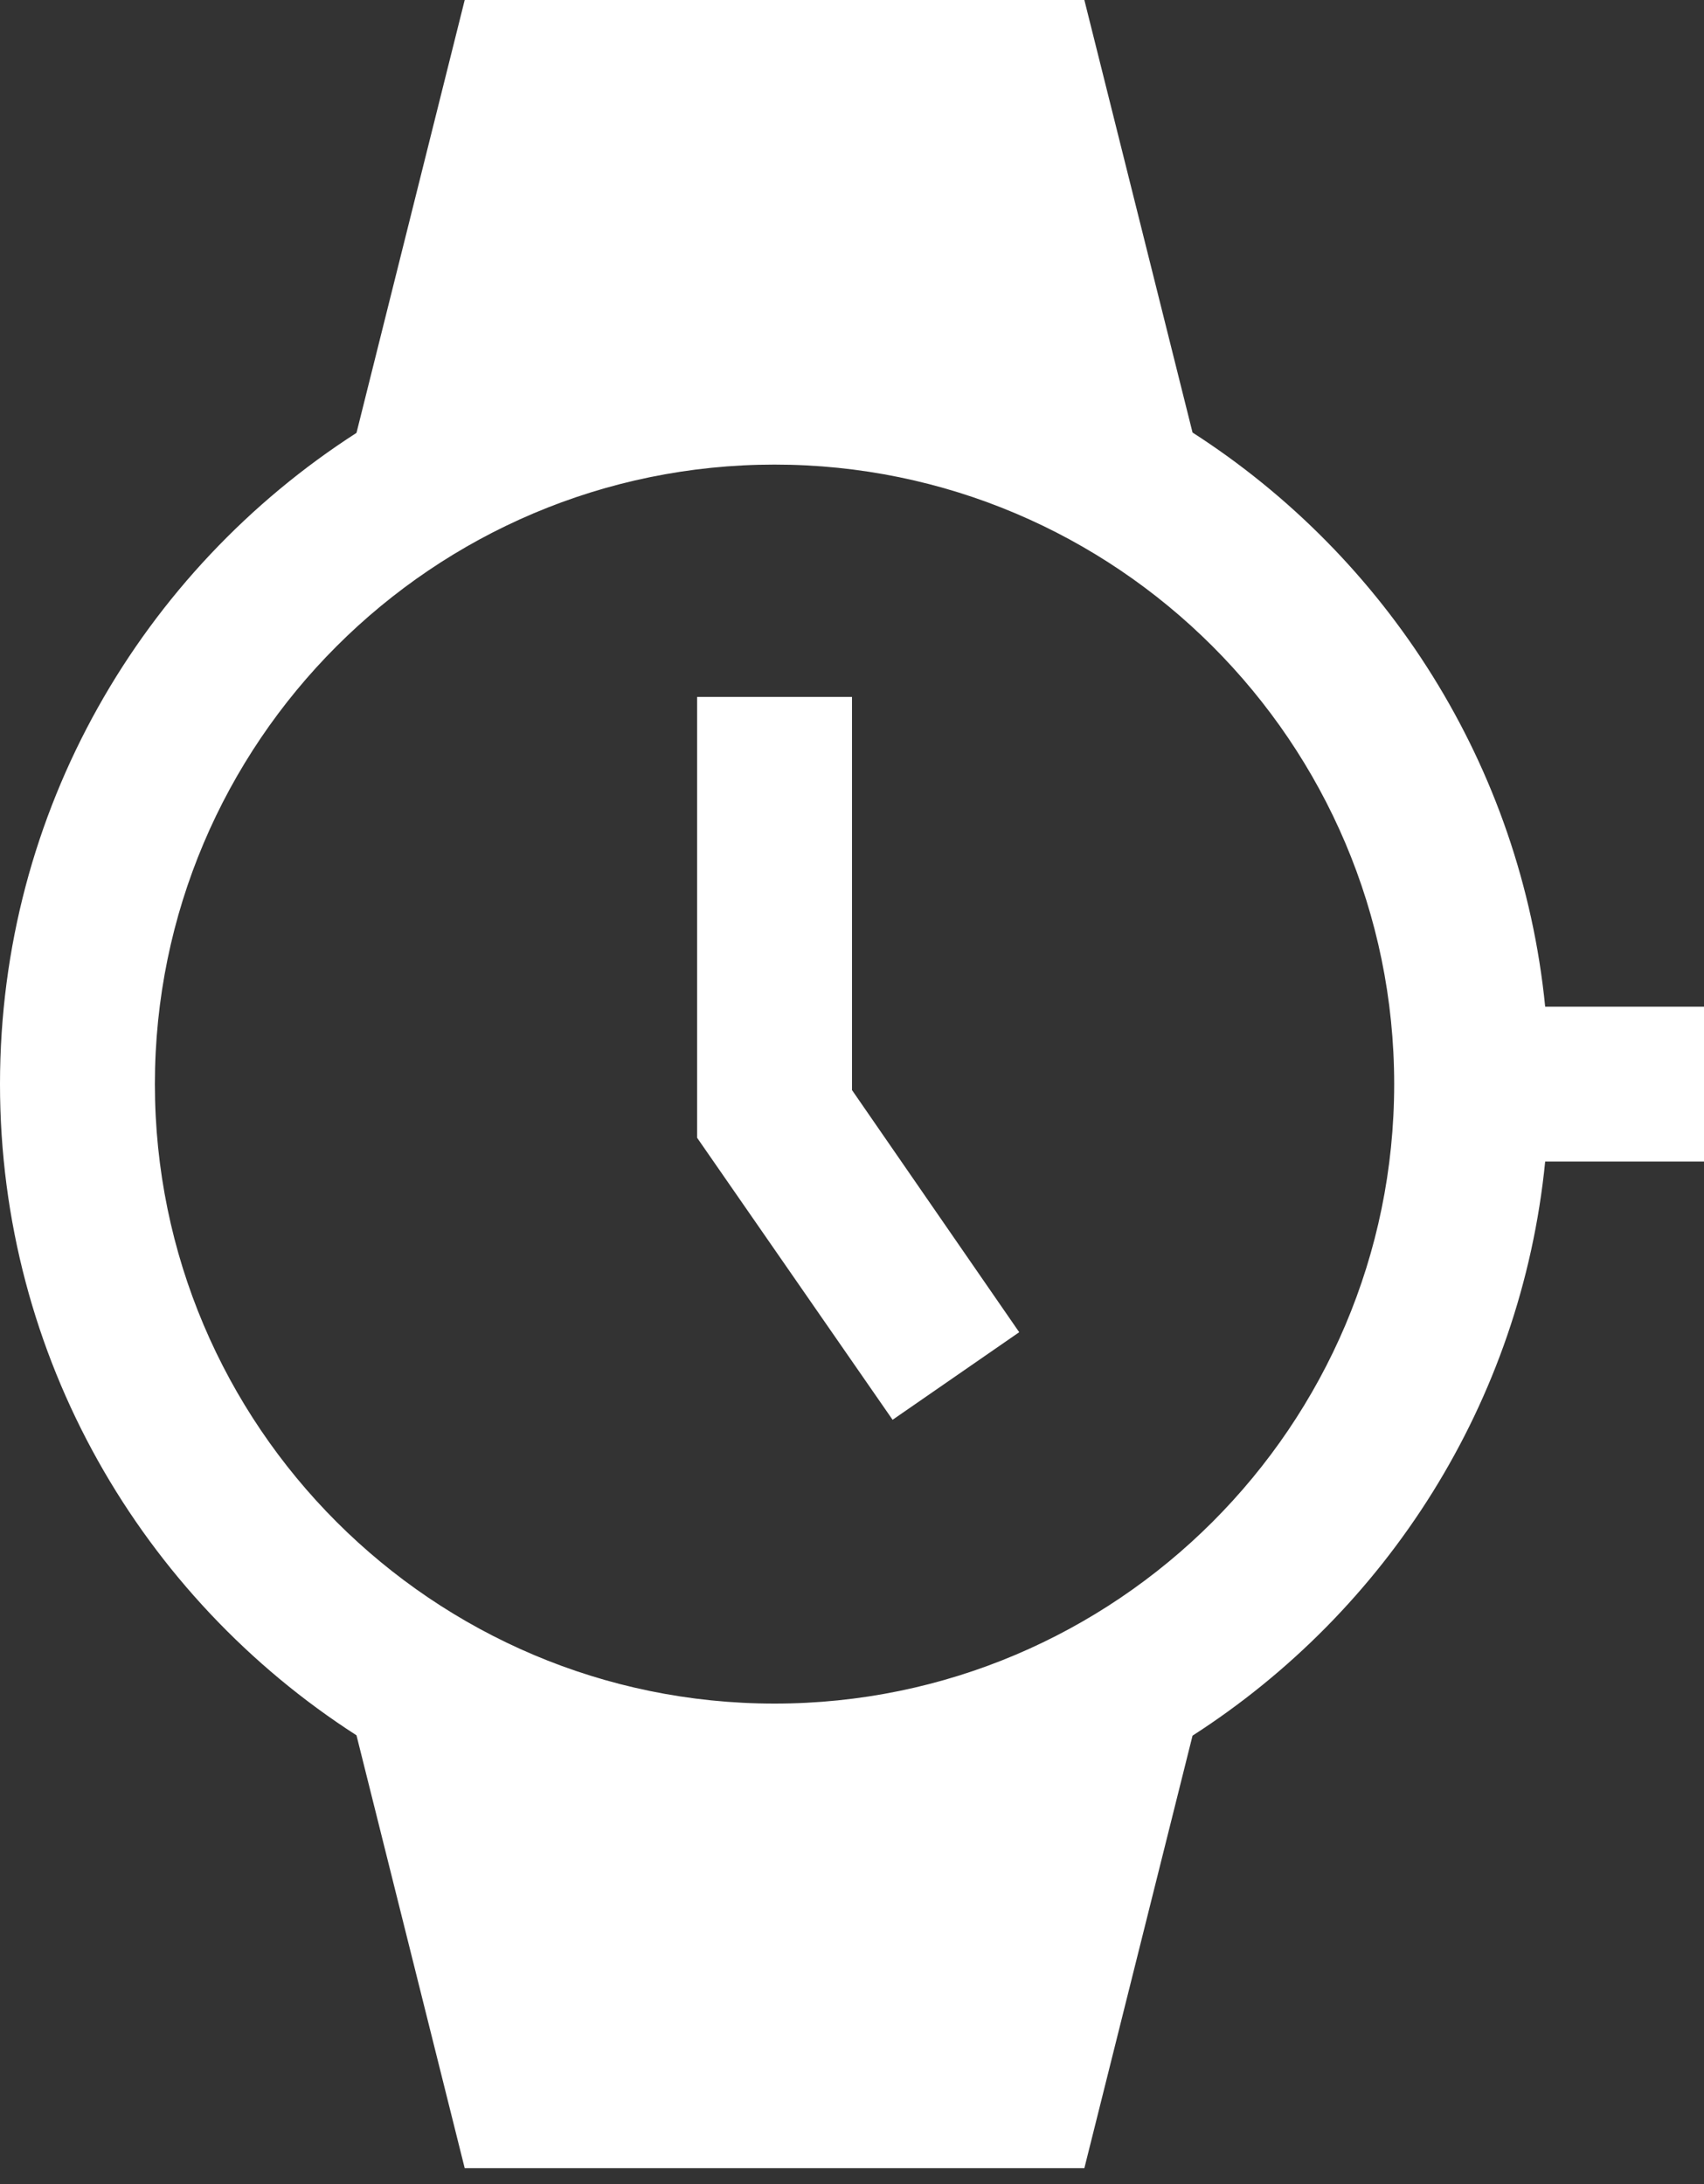 <svg width="39" height="50" viewBox="0 0 39 50" fill="none" xmlns="http://www.w3.org/2000/svg">
<rect x="0" y="0" width="39" height="50" fill="#333333" stroke="none"/>
<path d="M35.365 23.046C34.816 17.523 31.73 12.754 27.294 9.902L24.818 0H10.636L8.159 9.91C3.256 13.063 0 18.555 0 24.818C0 31.081 3.256 36.573 8.159 39.726L10.636 49.636H24.818L27.294 39.734C31.73 36.882 34.816 32.113 35.365 26.591H39V23.046H35.365ZM17.727 39C9.907 39 3.545 32.638 3.545 24.818C3.545 16.998 9.907 10.636 17.727 10.636C25.547 10.636 31.909 16.998 31.909 24.818C31.909 32.638 25.547 39 17.727 39Z" fill="white"/>
<path d="M19.5 24.955V15.955H15.955V26.047L20.429 32.503L23.327 30.498L19.5 24.955Z" fill="white"/>
</svg>
